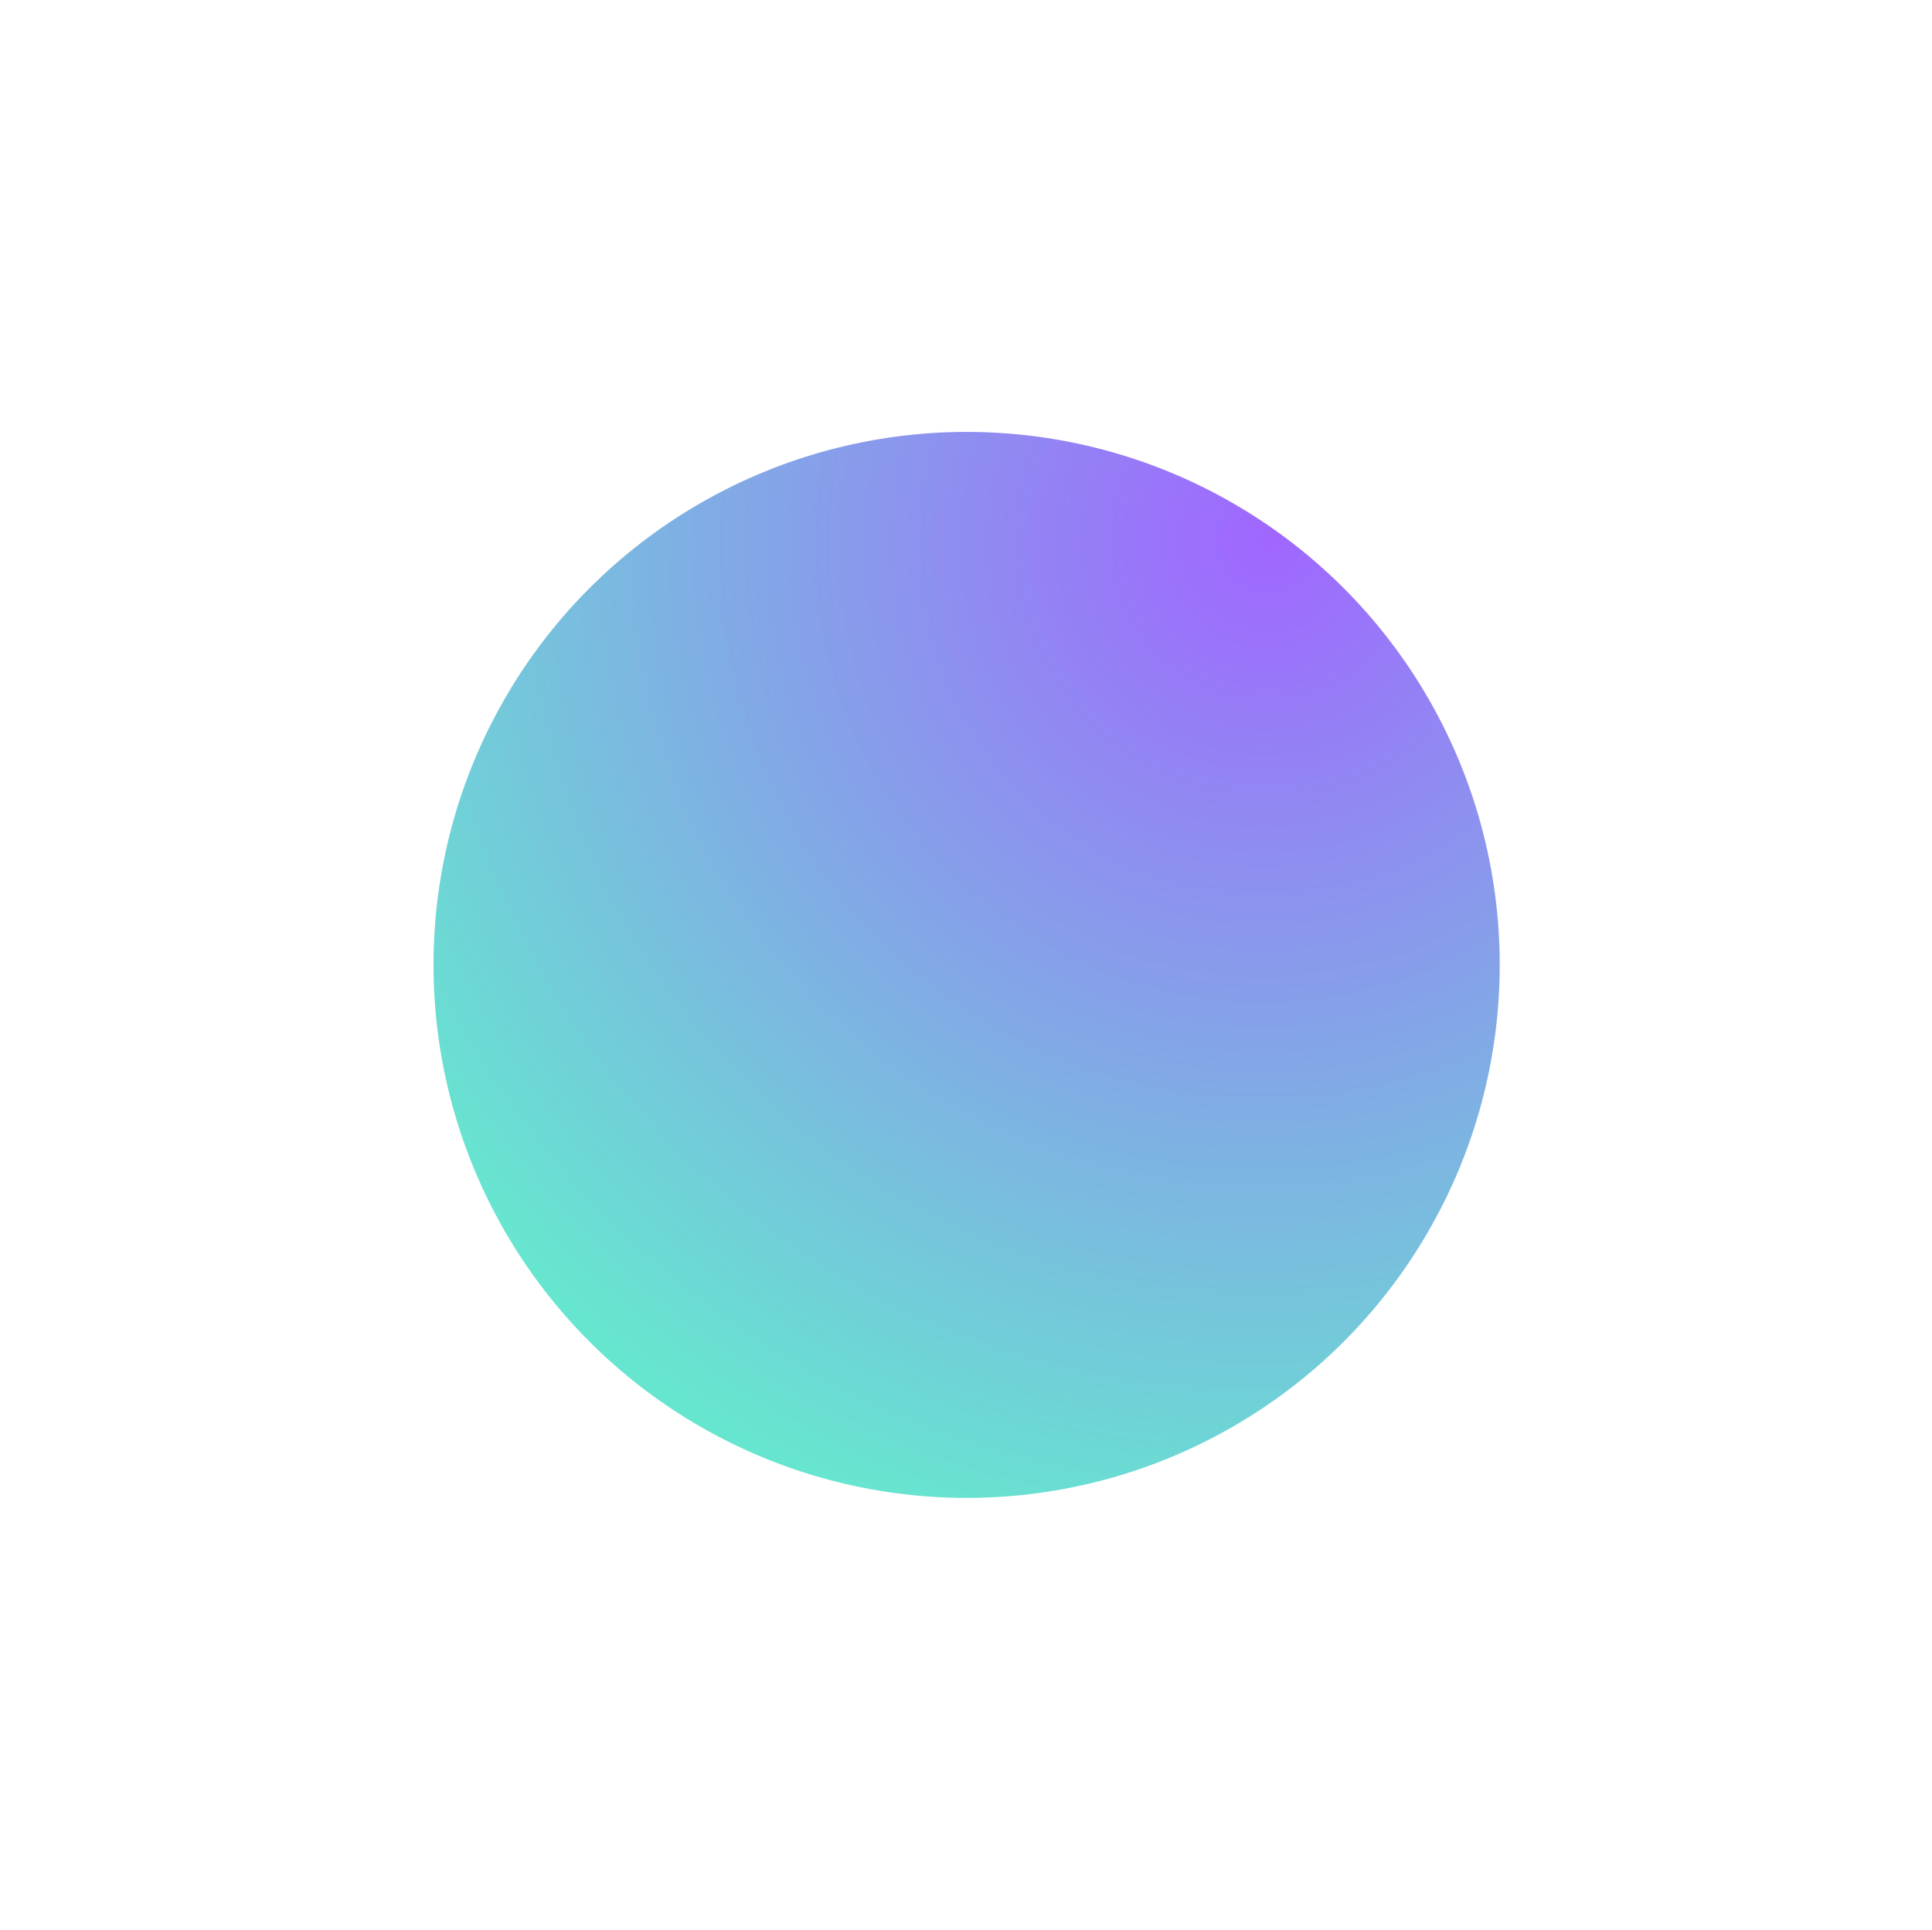 <svg width="1118" height="1117" viewBox="0 0 1118 1117" fill="none" xmlns="http://www.w3.org/2000/svg">
<g opacity="0.6" filter="url(#filter0_f_2_722)">
<ellipse cx="559.355" cy="558.5" rx="308.5" ry="308.5" fill="url(#paint0_radial_2_722)"/>
</g>
<defs>
<filter id="filter0_f_2_722" x="0.855" y="5.34058e-05" width="1117" height="1117" filterUnits="userSpaceOnUse" color-interpolation-filters="sRGB">
<feFlood flood-opacity="0" result="BackgroundImageFix"/>
<feBlend mode="normal" in="SourceGraphic" in2="BackgroundImageFix" result="shape"/>
<feGaussianBlur stdDeviation="125" result="effect1_foregroundBlur_2_722"/>
</filter>
<radialGradient id="paint0_radial_2_722" cx="0" cy="0" r="1" gradientUnits="userSpaceOnUse" gradientTransform="translate(734.963 311.7) rotate(126.06) scale(604.72 597.728)">
<stop stop-color="#6100FF"/>
<stop offset="1" stop-color="#00D6AF"/>
</radialGradient>
</defs>
</svg>
